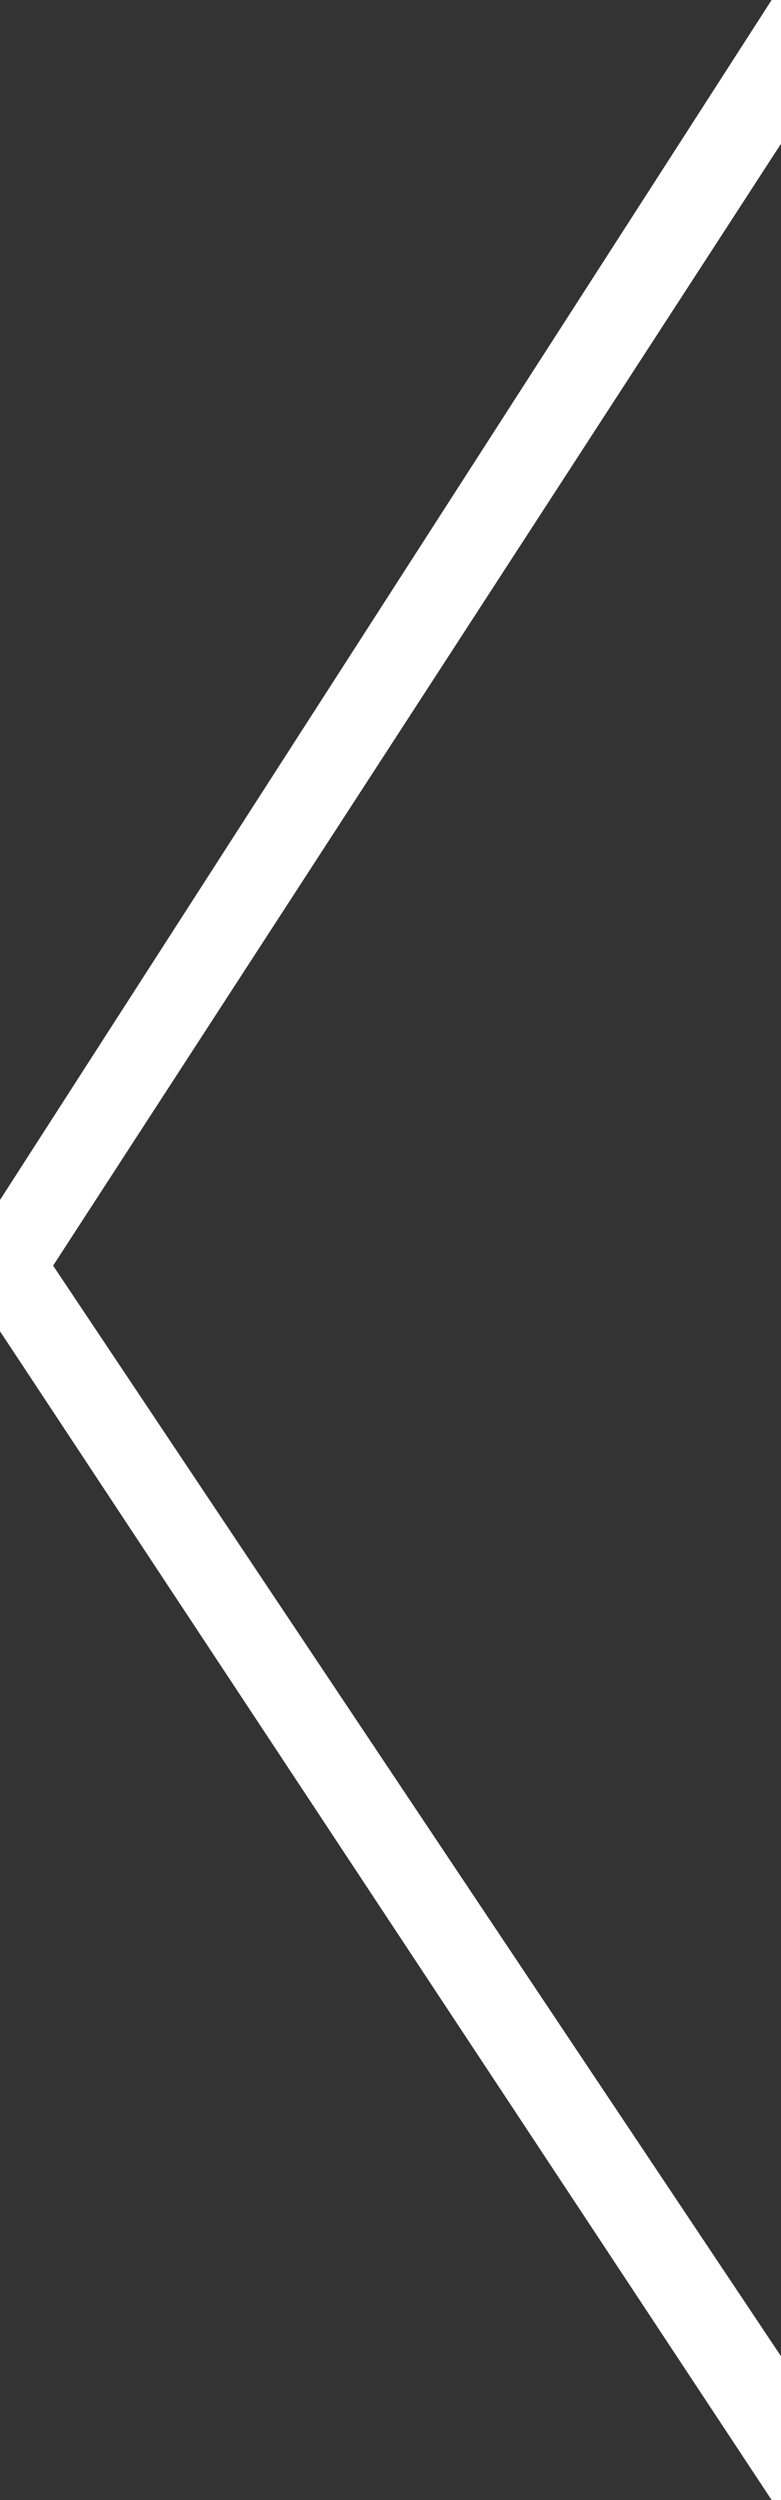<svg version="1.1" id="Layer_1" xmlns="http://www.w3.org/2000/svg" xmlns:xlink="http://www.w3.org/1999/xlink" x="0px" y="0px"
	 viewBox="0 0 25 80" enable-background="new 0 0 25 80" xml:space="preserve">
<rect x="0" y="0" width="25" height="80" fill="#333333" stroke="none"/>
<polygon fill="#fff" points="25,75.4 1.7,40.5 25,4.6 25,0 24.7,0 0,38.4 0,42.6 24.7,80 25,80 "/>
</svg>
